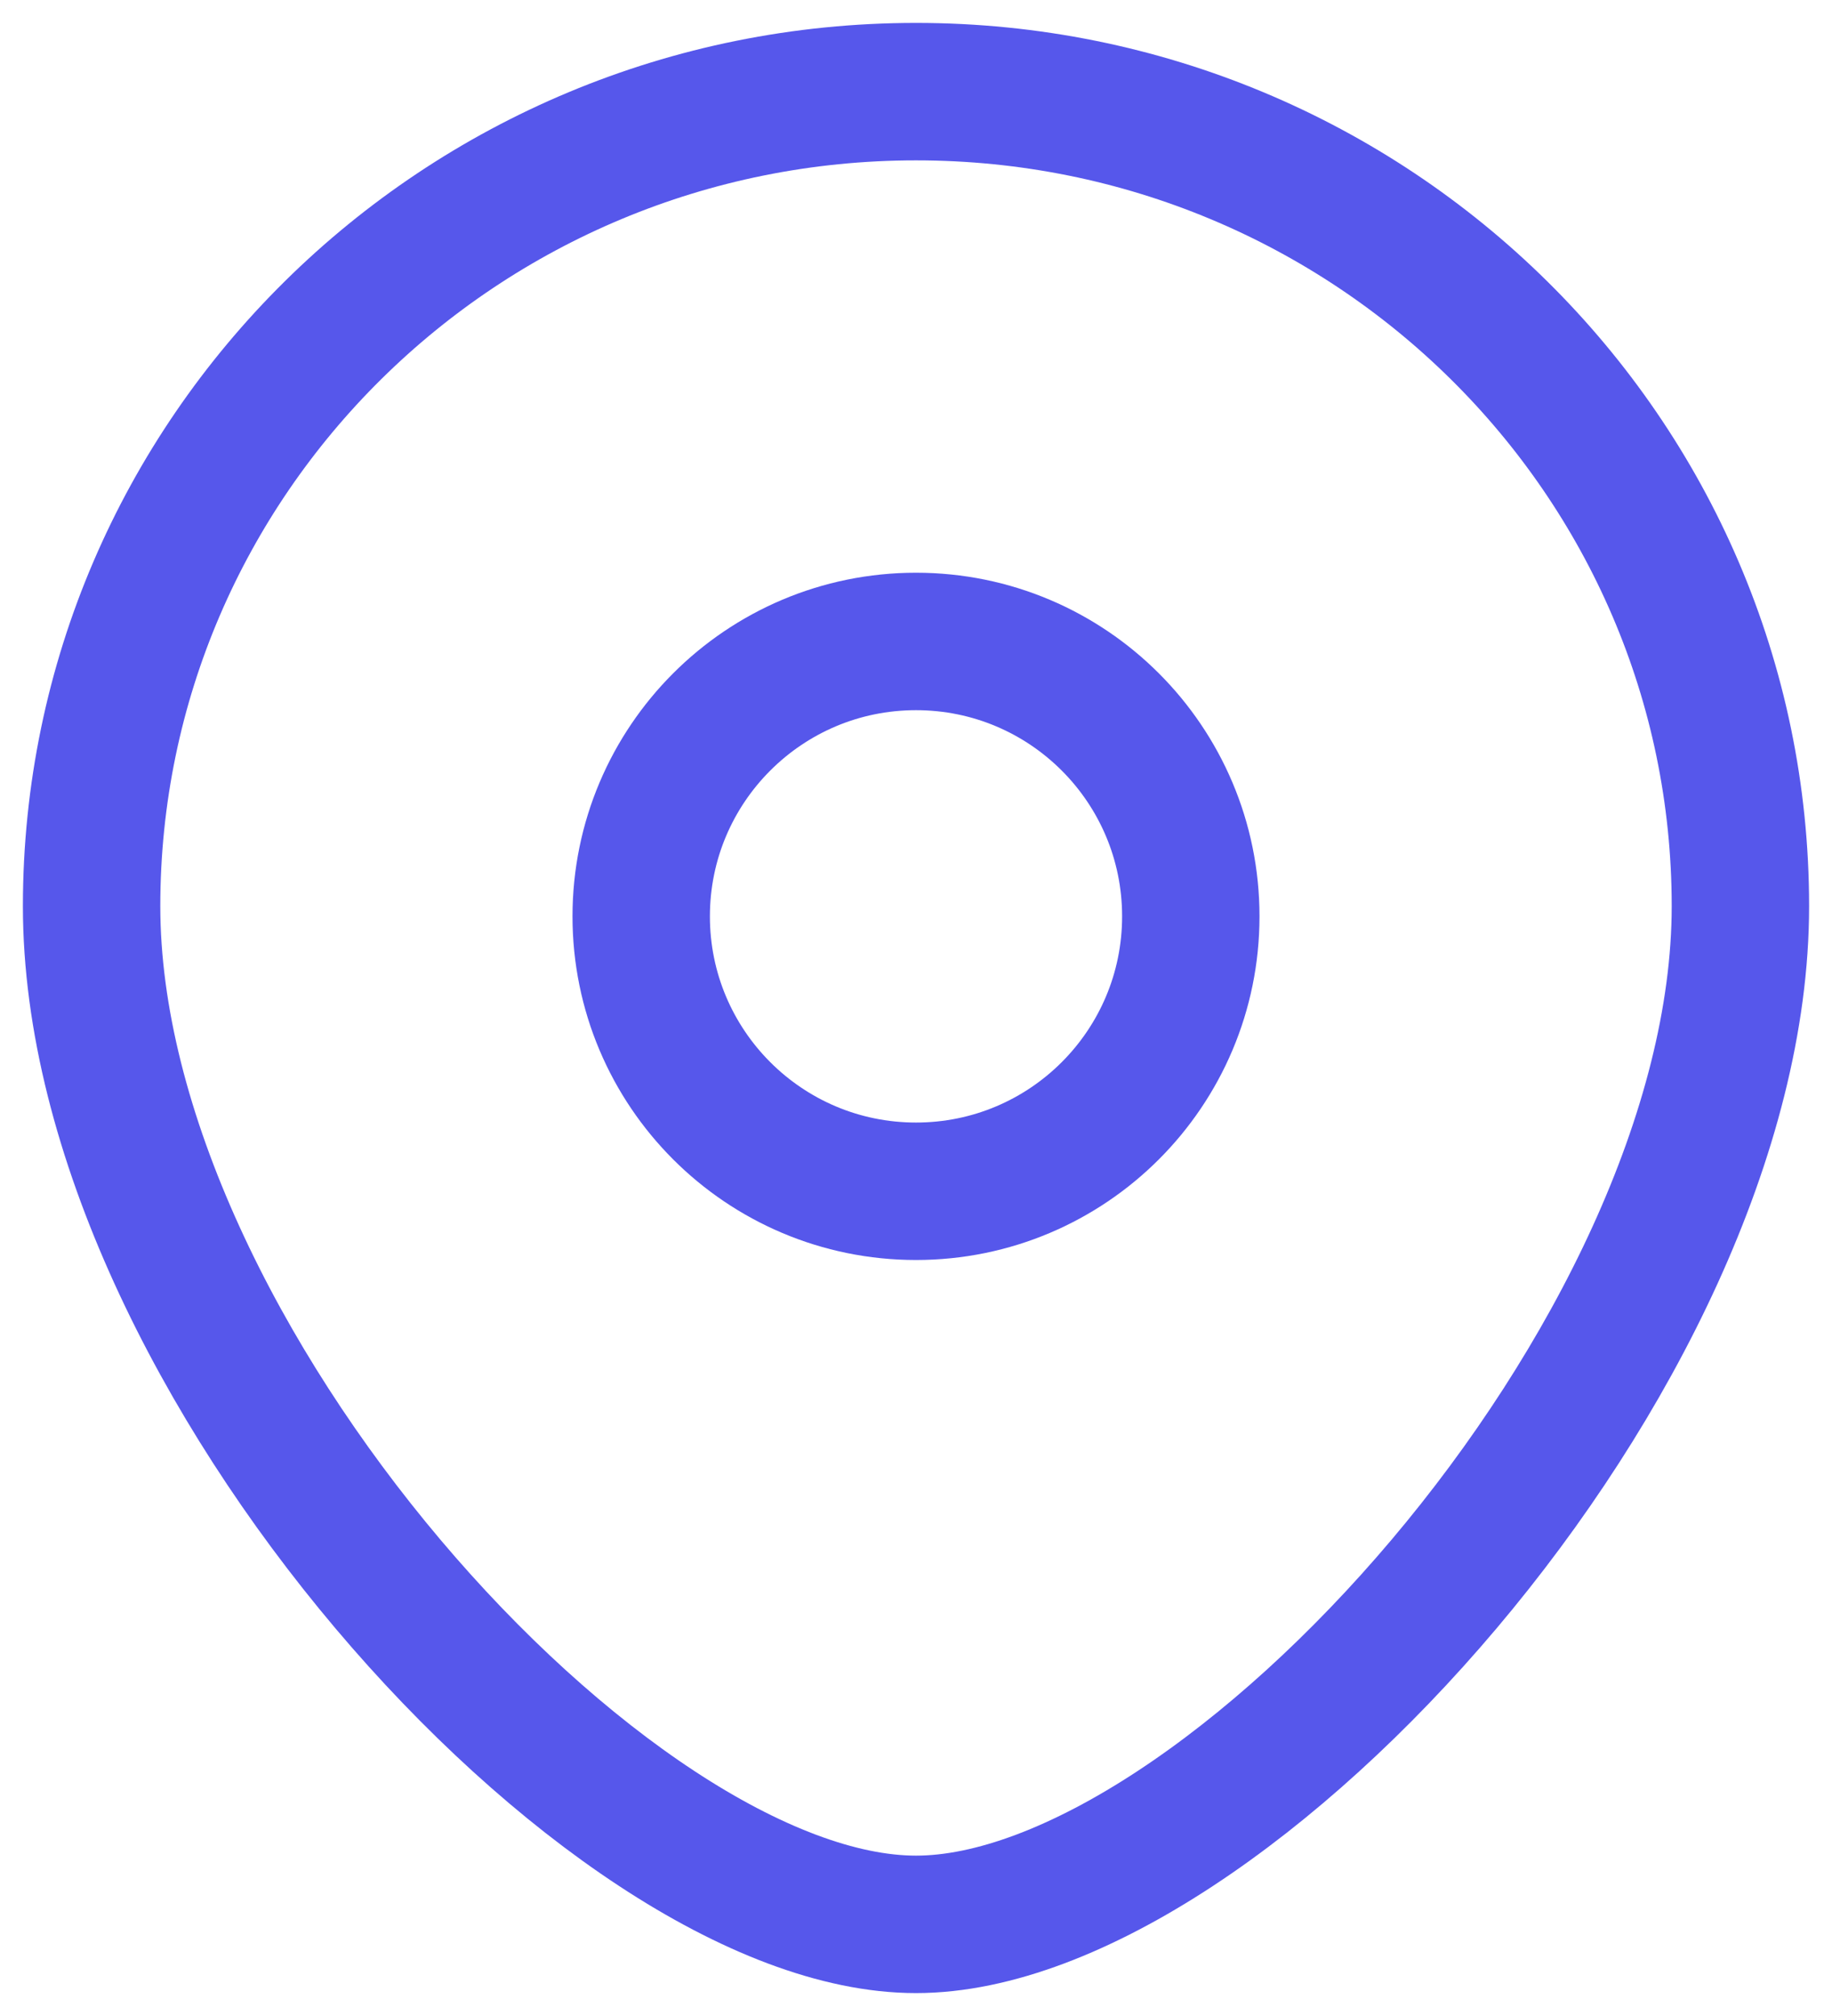 <svg width="20" height="22" viewBox="0 0 20 22" fill="none" xmlns="http://www.w3.org/2000/svg">
<path d="M19 9.889C19 14.798 13.375 21 10 21C6.625 21 1 14.798 1 9.889C1 4.98 5.029 1 10 1C14.971 1 19 4.98 19 9.889Z" stroke="#5657EB" stroke-width="1.5"/>
<path d="M13 10C13 11.657 11.657 13 10 13C8.343 13 7 11.657 7 10C7 8.343 8.343 7 10 7C11.657 7 13 8.343 13 10Z" stroke="#5657EB" stroke-width="1.5"/>
</svg>
